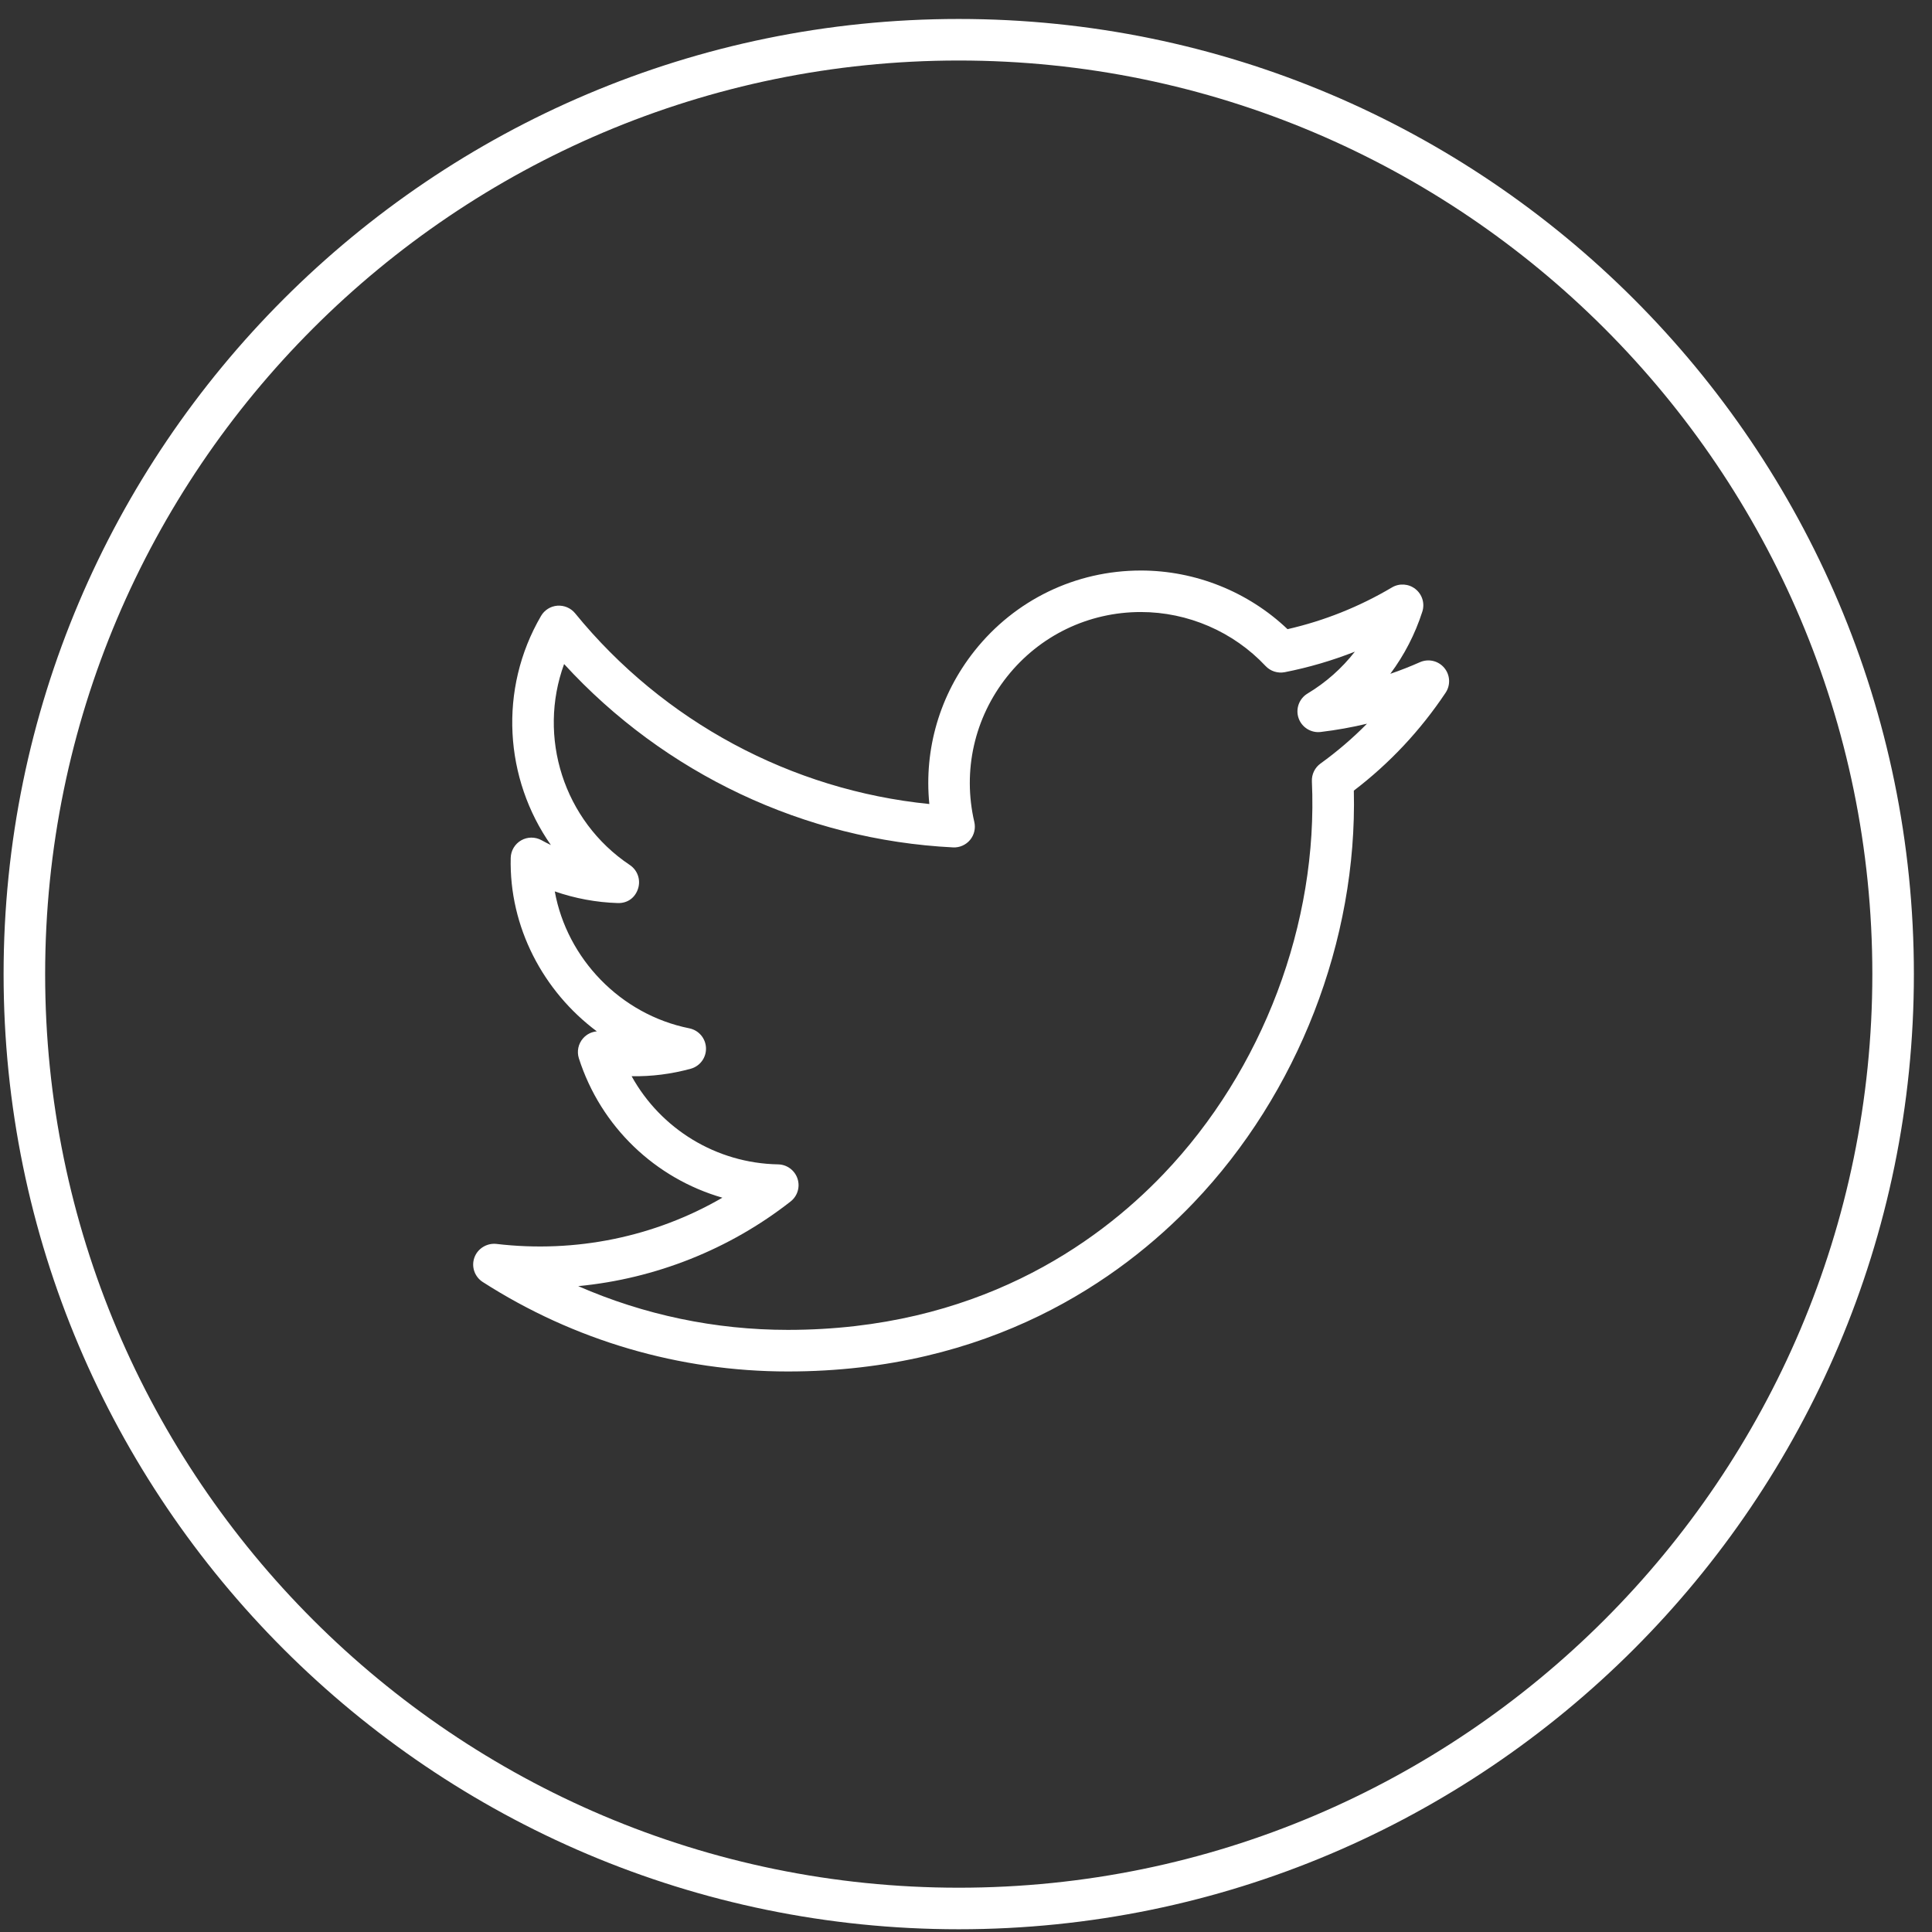 <?xml version="1.0" encoding="UTF-8"?>
<svg width="93px" height="93px" viewBox="0 0 93 93" version="1.1" xmlns="http://www.w3.org/2000/svg" xmlns:xlink="http://www.w3.org/1999/xlink">
    <rect x="0" y="0" width="93" height="93" fill="#333333" stroke="none"/>
    <!-- Generator: Sketch 41.2 (35397) - http://www.bohemiancoding.com/sketch -->
    <title>1496371531_Neon_Line_Social_Circles_50Icon_10px_grid-36</title>
    <desc>Created with Sketch.</desc>
    <defs></defs>
    <g id="Page-1" stroke="none" stroke-width="1" fill="none" fill-rule="evenodd">
        <g id="1496371531_Neon_Line_Social_Circles_50Icon_10px_grid-36" fill="#FFFFFF">
            <g id="Layer_1">
                <g id="Group">
                    <path d="M46.15,92.868 C71.503,92.868 92.128,72.243 92.128,46.89 C92.128,21.537 71.503,0.913 46.15,0.913 C20.797,0.913 0.173,21.539 0.173,46.891 C0.173,72.243 20.798,92.868 46.15,92.868 Z M46.15,2.913 C70.399,2.913 90.128,22.641 90.128,46.891 C90.128,71.141 70.399,90.868 46.15,90.868 C21.901,90.868 2.173,71.14 2.173,46.891 C2.173,22.642 21.901,2.913 46.15,2.913 Z" id="Shape"></path>
                    <path d="M23.237,61.711 C27.628,64.528 32.706,66.018 37.923,66.018 C47.651,66.018 53.913,61.603 57.453,57.9 C62.48,52.642 65.342,45.261 65.169,38.058 C66.89,36.745 68.374,35.162 69.587,33.345 C69.834,32.975 69.807,32.486 69.52,32.146 C69.234,31.806 68.758,31.696 68.35,31.876 C67.883,32.083 67.408,32.27 66.925,32.435 C67.596,31.536 68.118,30.527 68.466,29.443 C68.593,29.047 68.462,28.615 68.137,28.356 C67.813,28.097 67.363,28.065 67.004,28.277 C65.433,29.208 63.744,29.882 61.978,30.286 C60.084,28.485 57.542,27.463 54.918,27.463 C51.781,27.463 48.862,28.873 46.911,31.331 C45.235,33.441 44.472,36.069 44.735,38.703 C38.093,38.037 31.934,34.735 27.683,29.521 C27.475,29.267 27.156,29.133 26.829,29.156 C26.502,29.182 26.208,29.366 26.043,29.65 C23.982,33.186 24.287,37.495 26.518,40.677 C26.366,40.604 26.216,40.527 26.069,40.446 C25.763,40.276 25.39,40.278 25.087,40.452 C24.783,40.626 24.593,40.946 24.584,41.296 C24.505,44.616 26.144,47.717 28.729,49.646 C28.478,49.668 28.241,49.785 28.069,49.979 C27.836,50.243 27.758,50.611 27.866,50.947 C28.925,54.248 31.552,56.725 34.773,57.653 C31.524,59.538 27.711,60.329 23.895,59.878 C23.444,59.828 22.994,60.095 22.836,60.534 C22.678,60.973 22.846,61.459 23.237,61.711 Z M38.056,57.836 C38.39,57.575 38.523,57.133 38.388,56.732 C38.253,56.331 37.881,56.057 37.458,56.049 C34.478,55.995 31.808,54.343 30.404,51.805 C31.37,51.823 32.323,51.699 33.249,51.446 C33.696,51.323 34.001,50.91 33.984,50.446 C33.968,49.983 33.636,49.592 33.181,49.5 C29.856,48.833 27.288,46.13 26.705,42.909 C27.679,43.247 28.702,43.438 29.731,43.47 C30.221,43.487 30.579,43.2 30.714,42.776 C30.851,42.351 30.689,41.887 30.318,41.639 C27.116,39.499 25.874,35.464 27.154,31.965 C31.982,37.238 38.721,40.433 45.877,40.791 C46.185,40.808 46.493,40.674 46.694,40.434 C46.895,40.194 46.971,39.872 46.9,39.566 C46.328,37.104 46.902,34.555 48.476,32.572 C50.045,30.594 52.393,29.461 54.916,29.461 C57.182,29.461 59.371,30.408 60.921,32.06 C61.157,32.311 61.504,32.421 61.844,32.357 C63,32.129 64.127,31.799 65.218,31.369 C64.596,32.168 63.826,32.853 62.94,33.385 C62.536,33.628 62.356,34.12 62.508,34.566 C62.661,35.013 63.111,35.291 63.573,35.235 C64.326,35.145 65.07,35.012 65.802,34.837 C65.113,35.537 64.365,36.177 63.564,36.755 C63.291,36.952 63.135,37.274 63.15,37.611 C63.458,44.447 60.787,51.515 56.005,56.516 C52.734,59.937 46.942,64.016 37.92,64.016 C34.426,64.016 31,63.295 27.833,61.91 C31.542,61.556 35.115,60.141 38.056,57.836 Z" id="Shape"></path>
                </g>
            </g>
        </g>
    </g>
</svg>